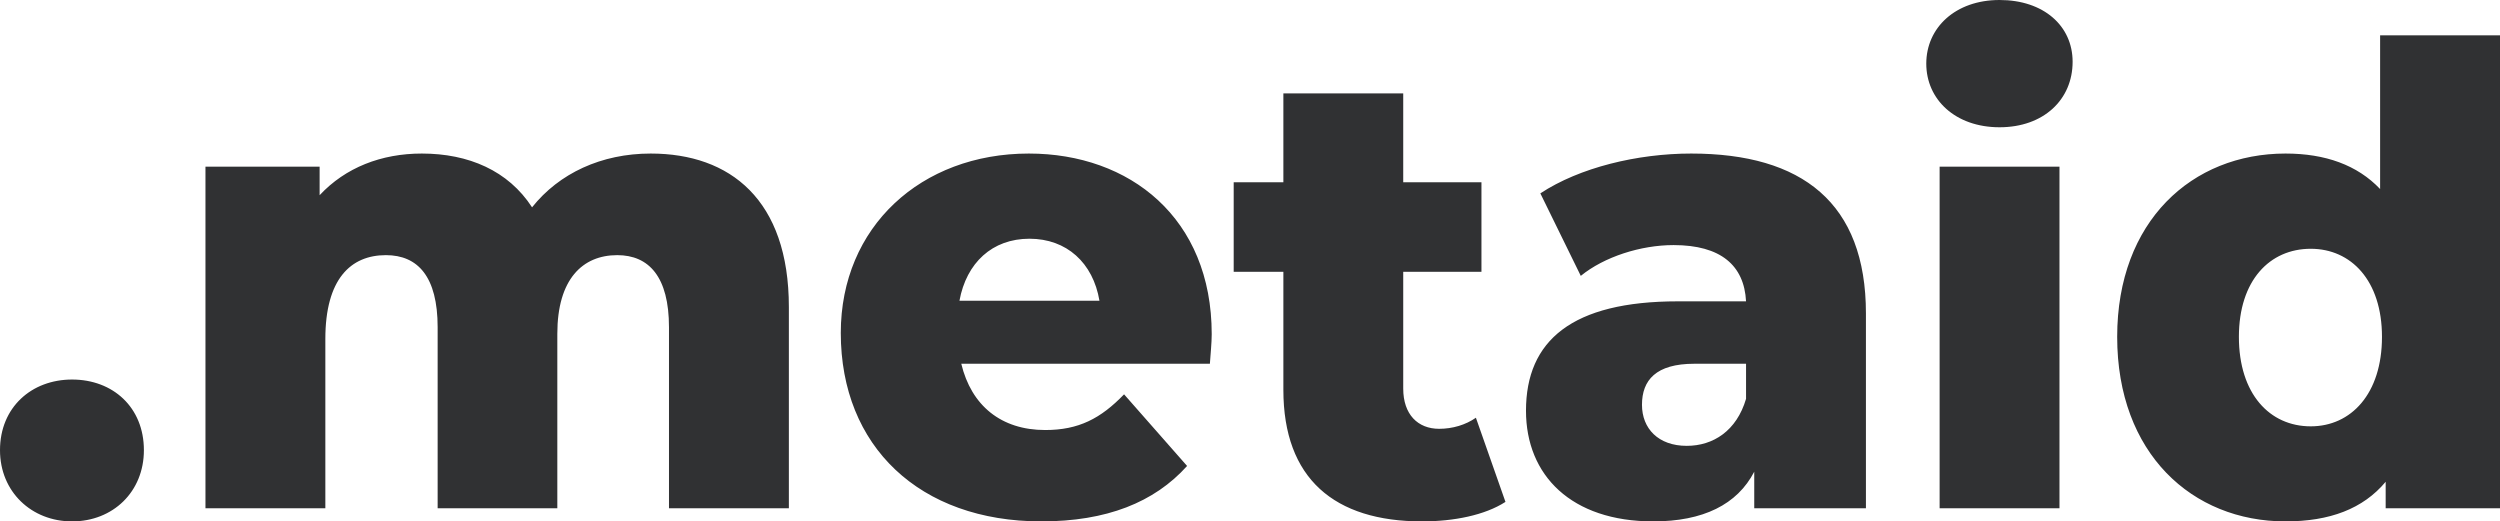<svg xmlns="http://www.w3.org/2000/svg" xmlns:xlink="http://www.w3.org/1999/xlink" fill="none" version="1.1" width="86" height="17.936" viewBox="0 0 86 17.936"><g style="mix-blend-mode:passthrough"><path d="M2.479,17.936C3.884,17.936,4.95,16.919,4.95,15.486C4.95,14.01,3.884,13.056,2.479,13.056C1.087,13.056,0,14.01,0,15.486C0,16.919,1.087,17.936,2.479,17.936ZM22.384,5.282C20.69,5.282,19.235,5.96,18.303,7.132C17.484,5.868,16.114,5.282,14.511,5.282C13.12,5.282,11.884,5.762,10.995,6.715L10.995,5.734L7.068,5.734L7.068,17.484L11.192,17.484L11.192,11.658C11.192,9.603,12.061,8.777,13.275,8.777C14.377,8.777,15.055,9.519,15.055,11.256L15.055,17.484L19.172,17.484L19.172,11.482C19.172,9.603,20.04,8.777,21.233,8.777C22.321,8.777,23.013,9.519,23.013,11.256L23.013,17.484L27.137,17.484L27.137,10.564C27.137,6.871,25.117,5.282,22.384,5.282ZM41.683,11.496C41.683,7.499,38.866,5.282,35.391,5.282C31.684,5.282,28.923,7.803,28.923,11.454C28.923,15.358,31.635,17.936,35.822,17.936C38.061,17.936,39.706,17.286,40.836,16.029L38.668,13.565C37.863,14.398,37.107,14.793,35.956,14.793C34.438,14.793,33.414,13.953,33.068,12.513L41.62,12.513C41.641,12.188,41.683,11.8,41.683,11.496ZM35.413,8.212C36.691,8.212,37.602,9.039,37.821,10.345L33.005,10.345C33.245,9.039,34.135,8.212,35.413,8.212ZM50.771,14.37C50.418,14.617,49.966,14.751,49.507,14.751C48.773,14.751,48.271,14.257,48.271,13.367L48.271,9.349L50.962,9.349L50.962,6.27L48.271,6.27L48.271,3.213L44.148,3.213L44.148,6.27L42.439,6.27L42.439,9.349L44.148,9.349L44.148,13.409C44.148,16.467,45.906,17.936,48.921,17.936C50.008,17.936,51.075,17.724,51.788,17.265L50.771,14.37ZM58.178,5.282C56.328,5.282,54.337,5.762,52.988,6.652L54.379,9.49C55.184,8.834,56.441,8.431,57.571,8.431C59.195,8.431,60,9.13,60.064,10.366L57.719,10.366C54.076,10.366,52.494,11.715,52.494,14.13C52.494,16.354,54.054,17.936,56.872,17.936C58.588,17.936,59.76,17.357,60.346,16.227L60.346,17.484L64.188,17.484L64.188,10.783C64.188,6.977,61.992,5.282,58.178,5.282ZM58.023,15.337C57.048,15.337,56.484,14.744,56.484,13.925C56.484,13.078,56.964,12.513,58.284,12.513L60.064,12.513L60.064,13.72C59.739,14.822,58.934,15.337,58.023,15.337ZM68.784,4.378C70.303,4.378,71.298,3.425,71.298,2.125C71.298,0.89,70.303,0,68.784,0C67.266,0,66.264,0.953,66.264,2.189C66.264,3.425,67.266,4.378,68.784,4.378ZM66.723,17.484L70.846,17.484L70.846,5.734L66.723,5.734L66.723,17.484ZM81.876,1.215L81.876,6.503C81.092,5.677,79.991,5.282,78.621,5.282C75.408,5.282,72.831,7.605,72.831,11.588C72.831,15.598,75.408,17.936,78.621,17.936C80.139,17.936,81.29,17.505,82.067,16.573L82.067,17.484L86,17.484L86,1.215L81.876,1.215ZM79.49,14.666C78.077,14.666,77.018,13.551,77.018,11.588C77.018,9.646,78.077,8.558,79.49,8.558C80.874,8.558,81.94,9.646,81.94,11.588C81.94,13.551,80.874,14.666,79.49,14.666Z" fill="#303133" fill-opacity="1"/></g></svg>